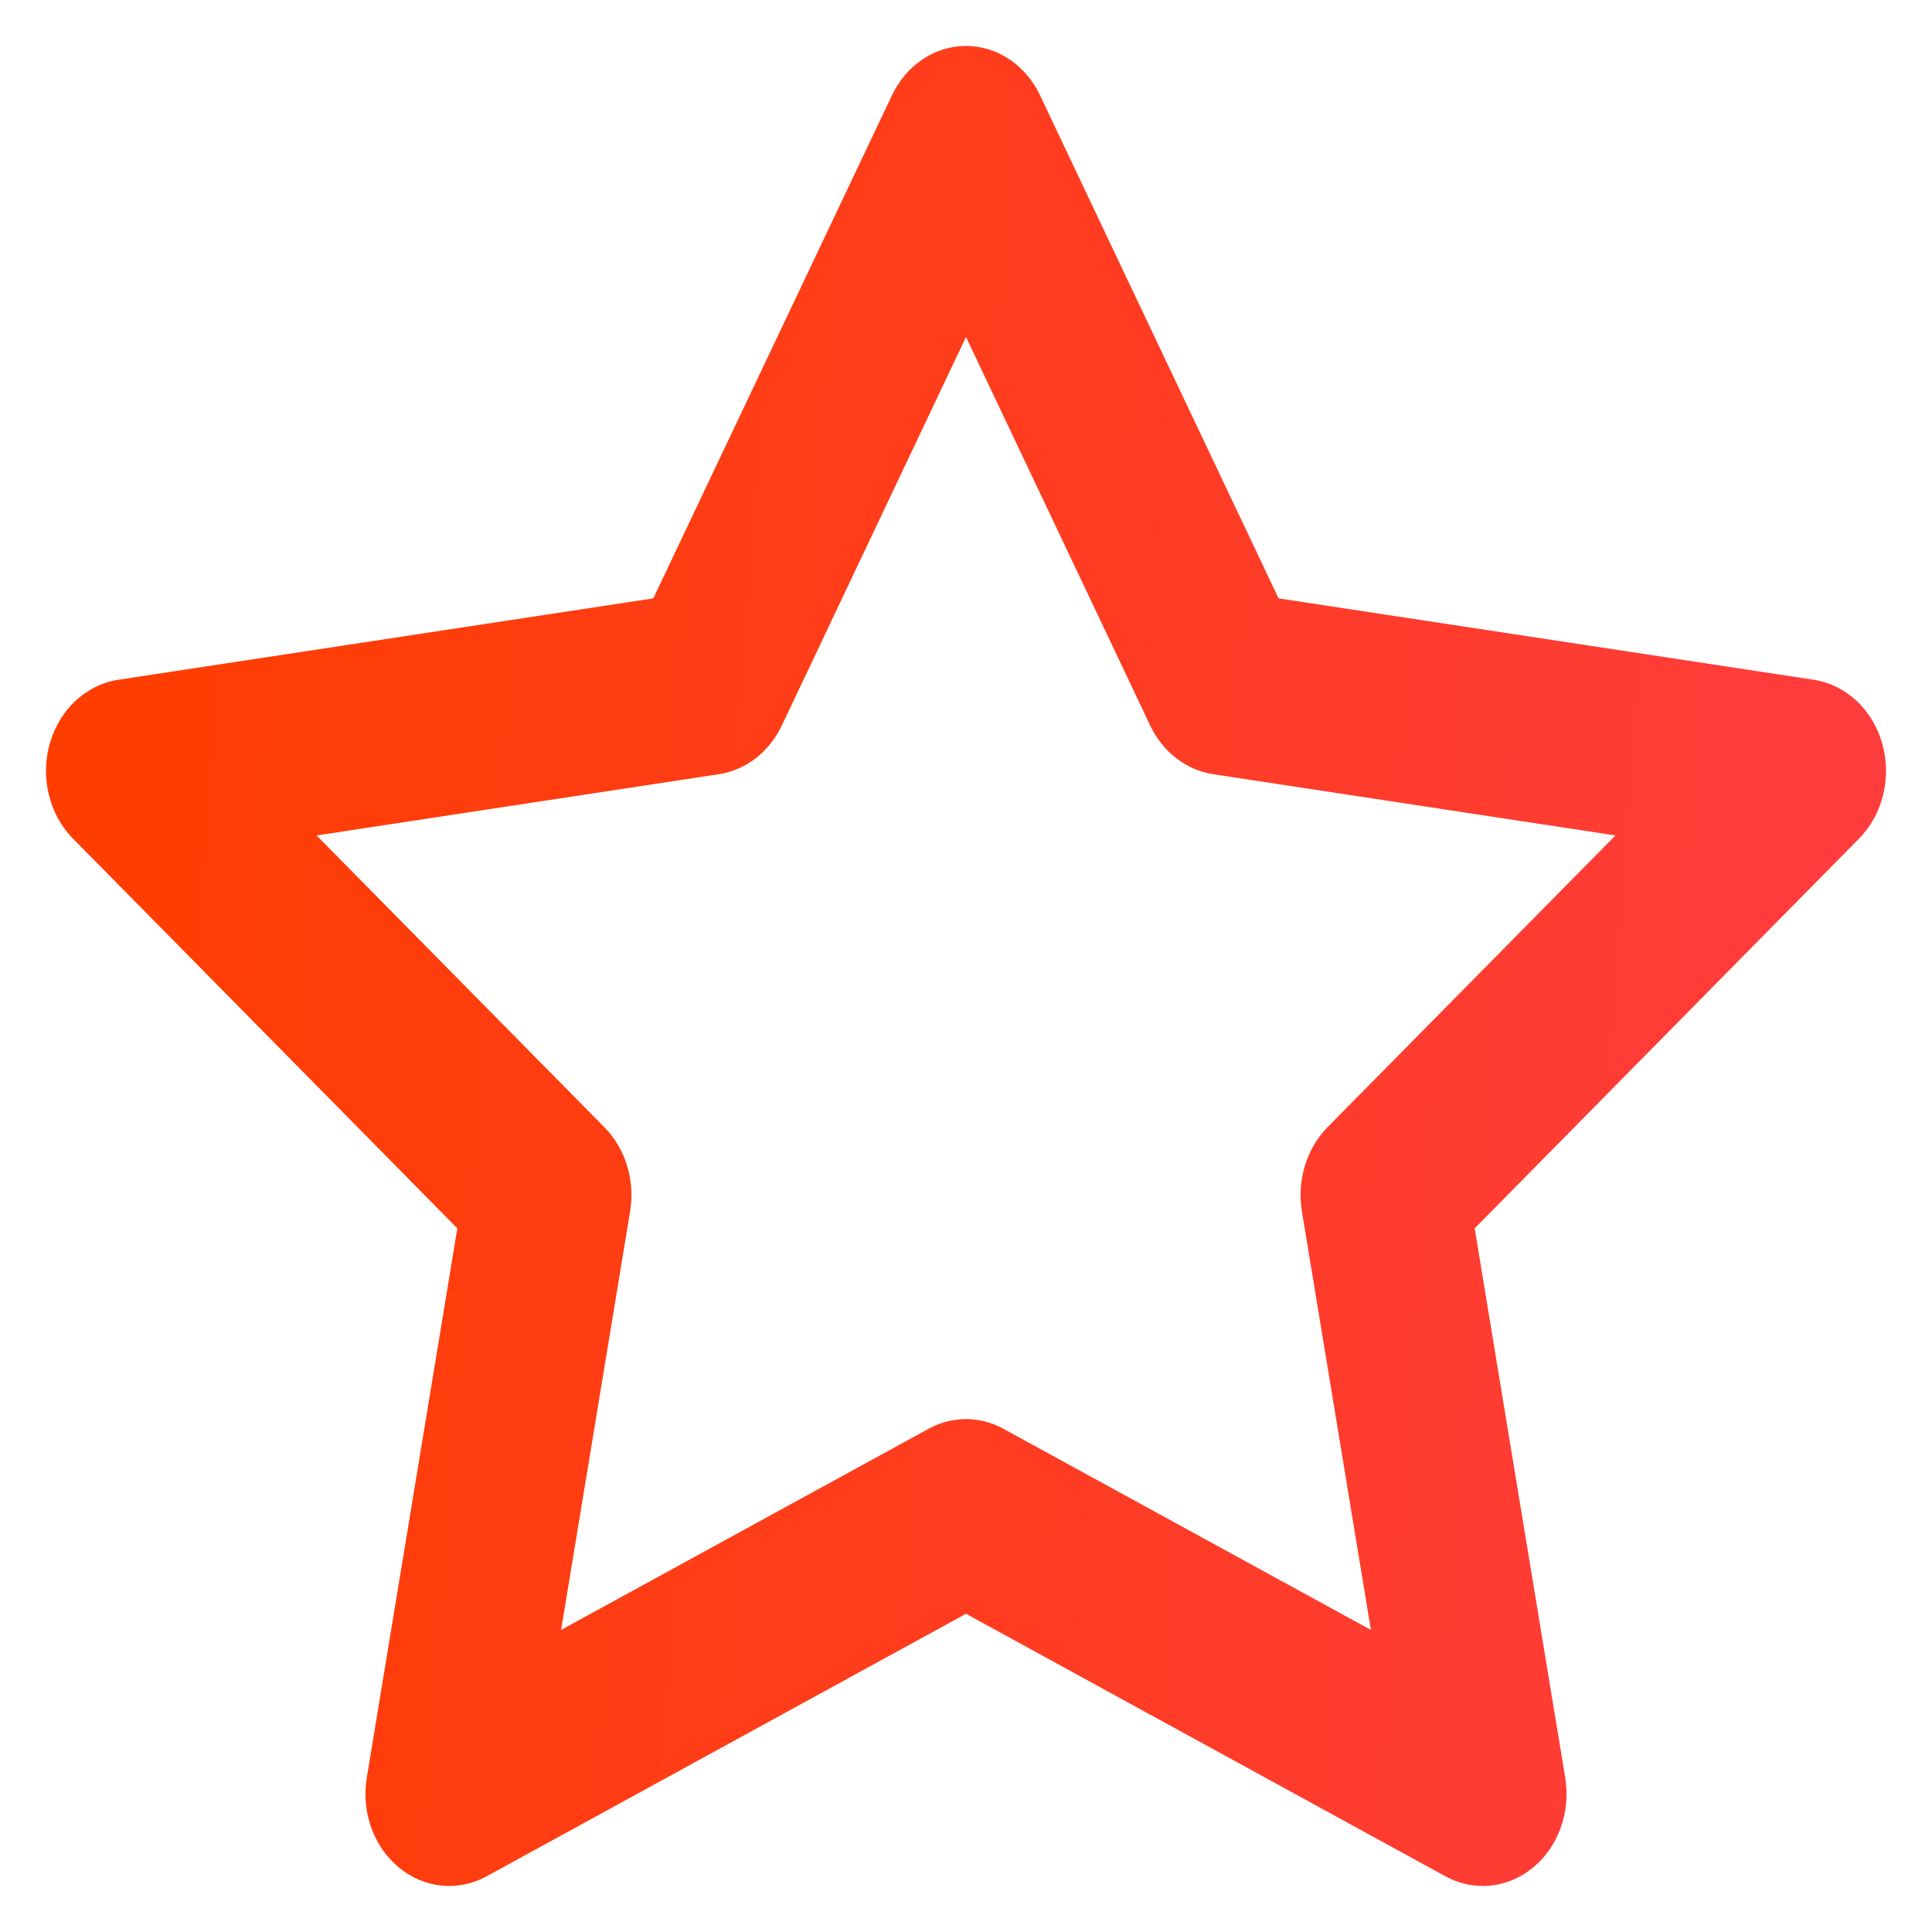 <svg width="14" height="14" viewBox="0 0 14 14" fill="none" xmlns="http://www.w3.org/2000/svg">
<path fill-rule="evenodd" clip-rule="evenodd" d="M7 0.333C7.226 0.333 7.433 0.471 7.537 0.692L9.265 4.336L13.144 4.926C13.376 4.962 13.569 5.141 13.639 5.387C13.709 5.634 13.644 5.902 13.471 6.077L10.686 8.901L11.342 12.881C11.383 13.129 11.293 13.382 11.109 13.533C10.926 13.684 10.681 13.709 10.475 13.597L7 11.694L3.525 13.597C3.319 13.709 3.074 13.684 2.891 13.533C2.707 13.382 2.617 13.129 2.658 12.881L3.314 8.901L0.529 6.077C0.356 5.902 0.291 5.634 0.361 5.387C0.431 5.141 0.624 4.962 0.856 4.926L4.734 4.336L6.463 0.692C6.567 0.471 6.774 0.333 7 0.333ZM7 2.442L5.665 5.258C5.574 5.449 5.405 5.58 5.21 5.61L2.294 6.054L4.38 8.169C4.533 8.324 4.603 8.554 4.566 8.778L4.066 11.811L6.73 10.353C6.9 10.26 7.1 10.26 7.27 10.353L9.934 11.811L9.434 8.778C9.397 8.554 9.467 8.324 9.619 8.169L11.706 6.054L8.79 5.61C8.595 5.58 8.426 5.449 8.335 5.258L7 2.442Z" fill="url(#paint0_linear_501_3532)"/>
<defs>
<linearGradient id="paint0_linear_501_3532" x1="1" y1="2.595" x2="13.578" y2="3.518" gradientUnits="userSpaceOnUse">
<stop stop-color="#FF3D00"/>
<stop offset="1" stop-color="#FF3C3C"/>
</linearGradient>
</defs>
</svg>

